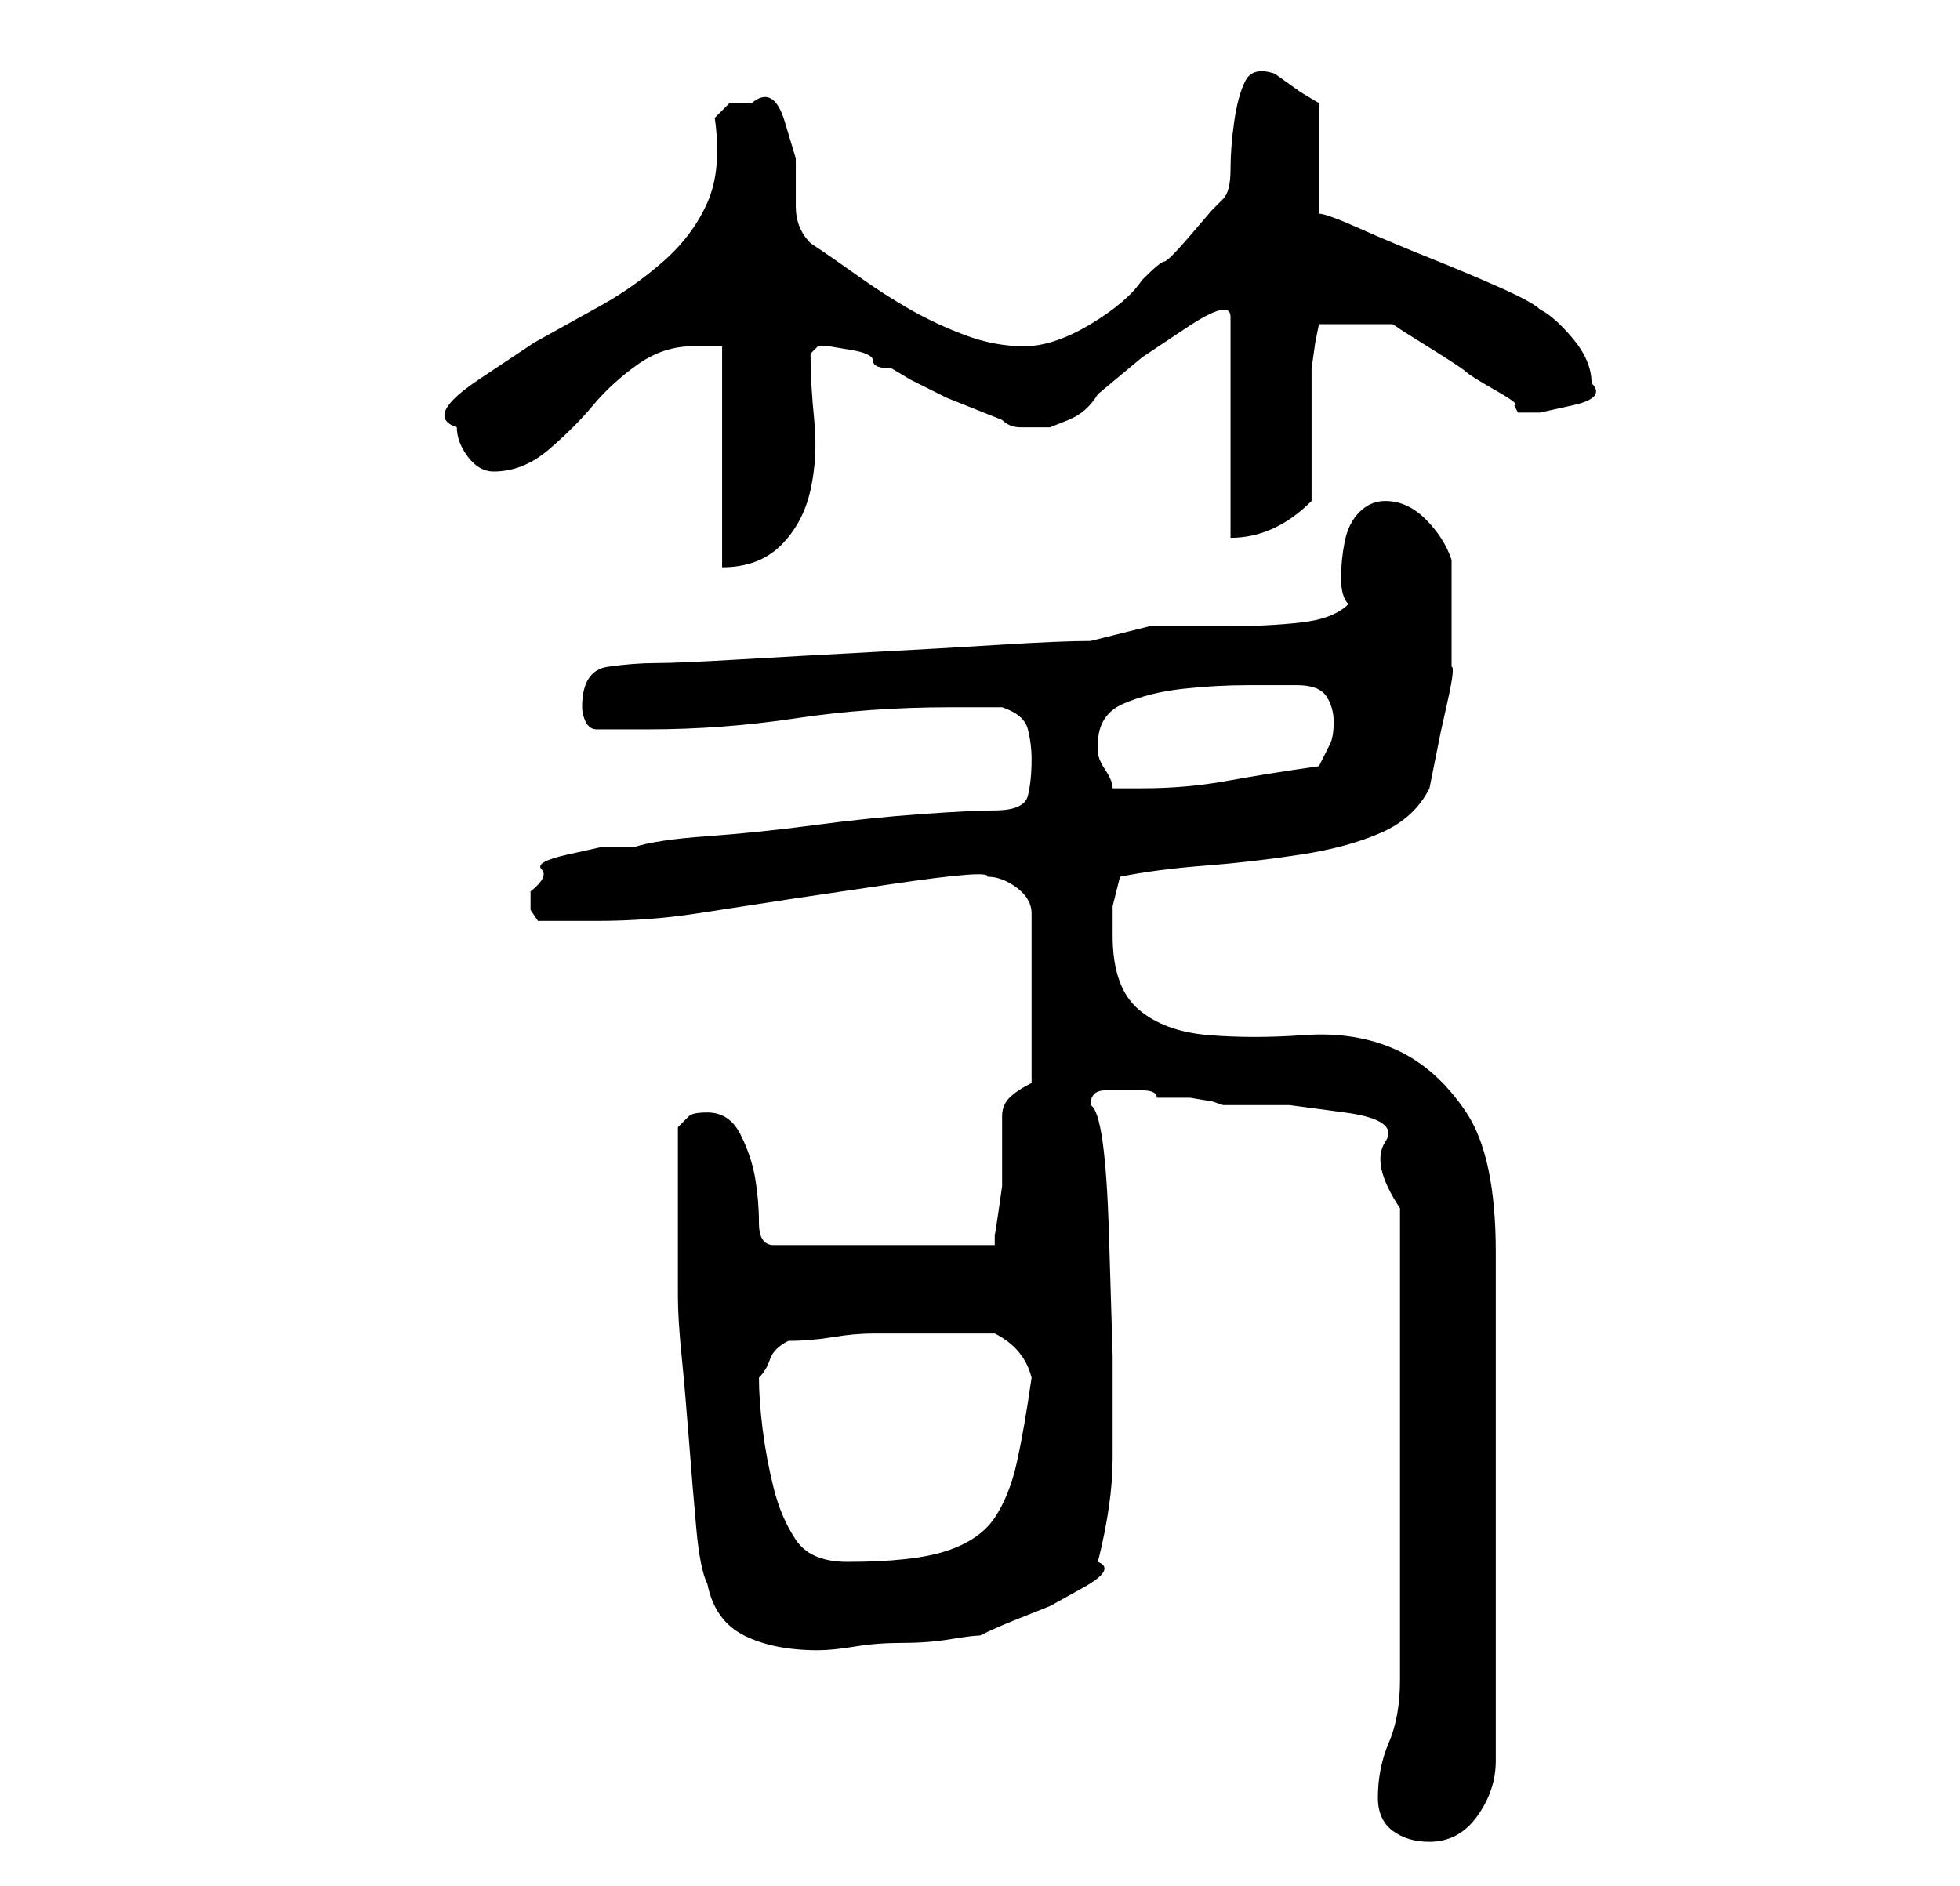 <?xml version="1.0" standalone="no"?>
<!DOCTYPE svg PUBLIC "-//W3C//DTD SVG 1.1//EN" "http://www.w3.org/Graphics/SVG/1.1/DTD/svg11.dtd" >
<svg xmlns="http://www.w3.org/2000/svg" xmlns:xlink="http://www.w3.org/1999/xlink" version="1.1" viewBox="-10 0 266 256">
   <path fill="currentColor"
d="M177 244q0 3 2 4.5t5 1.5q4 0 6.5 -3.5t2.5 -7.5v-69q0 -13 -4 -19t-9.5 -8.5t-12.5 -2t-13 0t-9.5 -3.5t-3.5 -10v-4t1 -4q5 -1 11.5 -1.5t13 -1.5t11 -3t6.5 -6l1.5 -7.5t1 -4.5t0.5 -4.5v-5.5v-4.5v-4.5q-1 -3 -3.5 -5.5t-5.5 -2.5q-2 0 -3.5 1.5t-2 4t-0.5 5t1 3.5
q-2 2 -6.5 2.5t-10 0.5h-10.5t-8 2q-4 0 -12 0.5t-17.5 1t-18 1t-11.5 0.5t-6.5 0.5t-3.5 5.5q0 1 0.5 2t1.5 1h7q10 0 20 -1.5t21 -1.5h4h3q3 1 3.5 3t0.5 4q0 3 -0.5 5t-4.5 2q-3 0 -10 0.5t-14.5 1.5t-14.5 1.5t-10 1.5h-4.5t-4.5 1t-3.5 2t-1.5 3v2.5t1 1.5h4h4
q7 0 13.5 -1l13 -2t13.5 -2t13 -1q2 0 4 1.5t2 3.5v23q-2 1 -3 2t-1 2.5v3v3.5v3t-0.5 3.5t-0.5 3v1.5h-30q-2 0 -2 -3t-0.5 -6t-2 -6t-4.5 -3q-2 0 -2.5 0.5l-1.5 1.5v6v6v3v3v3.5v1.5q0 3 0.5 8t1 11.5t1 12t1.5 7.5q1 5 5 7t10 2v0q2 0 5 -0.5t6.5 -0.5t6.5 -0.5t4 -0.5
q2 -1 4.5 -2l5 -2t4.5 -2.5t2 -3.5q2 -8 2 -14v-14t-0.5 -16.5t-2.5 -17.5q0 -2 2 -2h3h2q2 0 2 1h1.5h3t3 0.5l1.5 0.5h9t7.5 1t5.5 4t2 9v64q0 5 -1.5 8.5t-1.5 7.5zM93 187q1 -1 1.5 -2.5t2.5 -2.5q3 0 6 -0.5t5.5 -0.5h5h6.5h5q4 2 5 6q-1 7 -2 11.5t-3 7.5t-6.5 4.5
t-13.5 1.5q-5 0 -7 -3t-3 -7t-1.5 -8t-0.5 -7zM139 101q0 -4 3.5 -5.5t8 -2t9 -0.5h6.5q3 0 4 1.5t1 3.5t-0.5 3l-1.5 3q-7 1 -12.5 2t-11.5 1h-4q0 -1 -1 -2.5t-1 -2.5v0v-1zM88 47v30q5 0 8 -3t4 -7.5t0.5 -9.5t-0.5 -9l1 -1h1.5t3 0.5t3 1.5t2.5 1l2.5 1.5t5 2.5l5 2
l2.5 1q1 1 2.5 1h2.5h1.5t2.5 -1t4 -3.5l6 -5t6 -4t6 -1.5v30q6 0 11 -5v-3.5v-5.5v-5.5v-3.5t0.5 -3.5l0.5 -2.5h10l1.5 1t4 2.5t4.5 3t4 2.5t2.5 2l0.5 1h1h2t4.5 -1t2.5 -3q0 -3 -2.5 -6t-4.5 -4q-1 -1 -5.5 -3t-9.5 -4t-9.5 -4t-5.5 -2v-15l-2.5 -1.5t-3.5 -2.5
q-3 -1 -4 1t-1.5 5.5t-0.5 6.5t-1 4l-1.5 1.5t-3 3.5t-3.5 3.5t-3 2.5q-2 3 -7 6t-9 3t-8 -1.5t-7.5 -3.5t-7 -4.5t-6.5 -4.5q-2 -2 -2 -5v-6.5t-1.5 -5t-4.5 -2.5h-3t-2 2q1 7 -1 11.5t-6 8t-8.5 6l-9 5t-7.5 5t-3 6.5q0 2 1.5 4t3.5 2q4 0 7.5 -3t6 -6t6 -5.5t7.5 -2.5h4z
" />
</svg>
